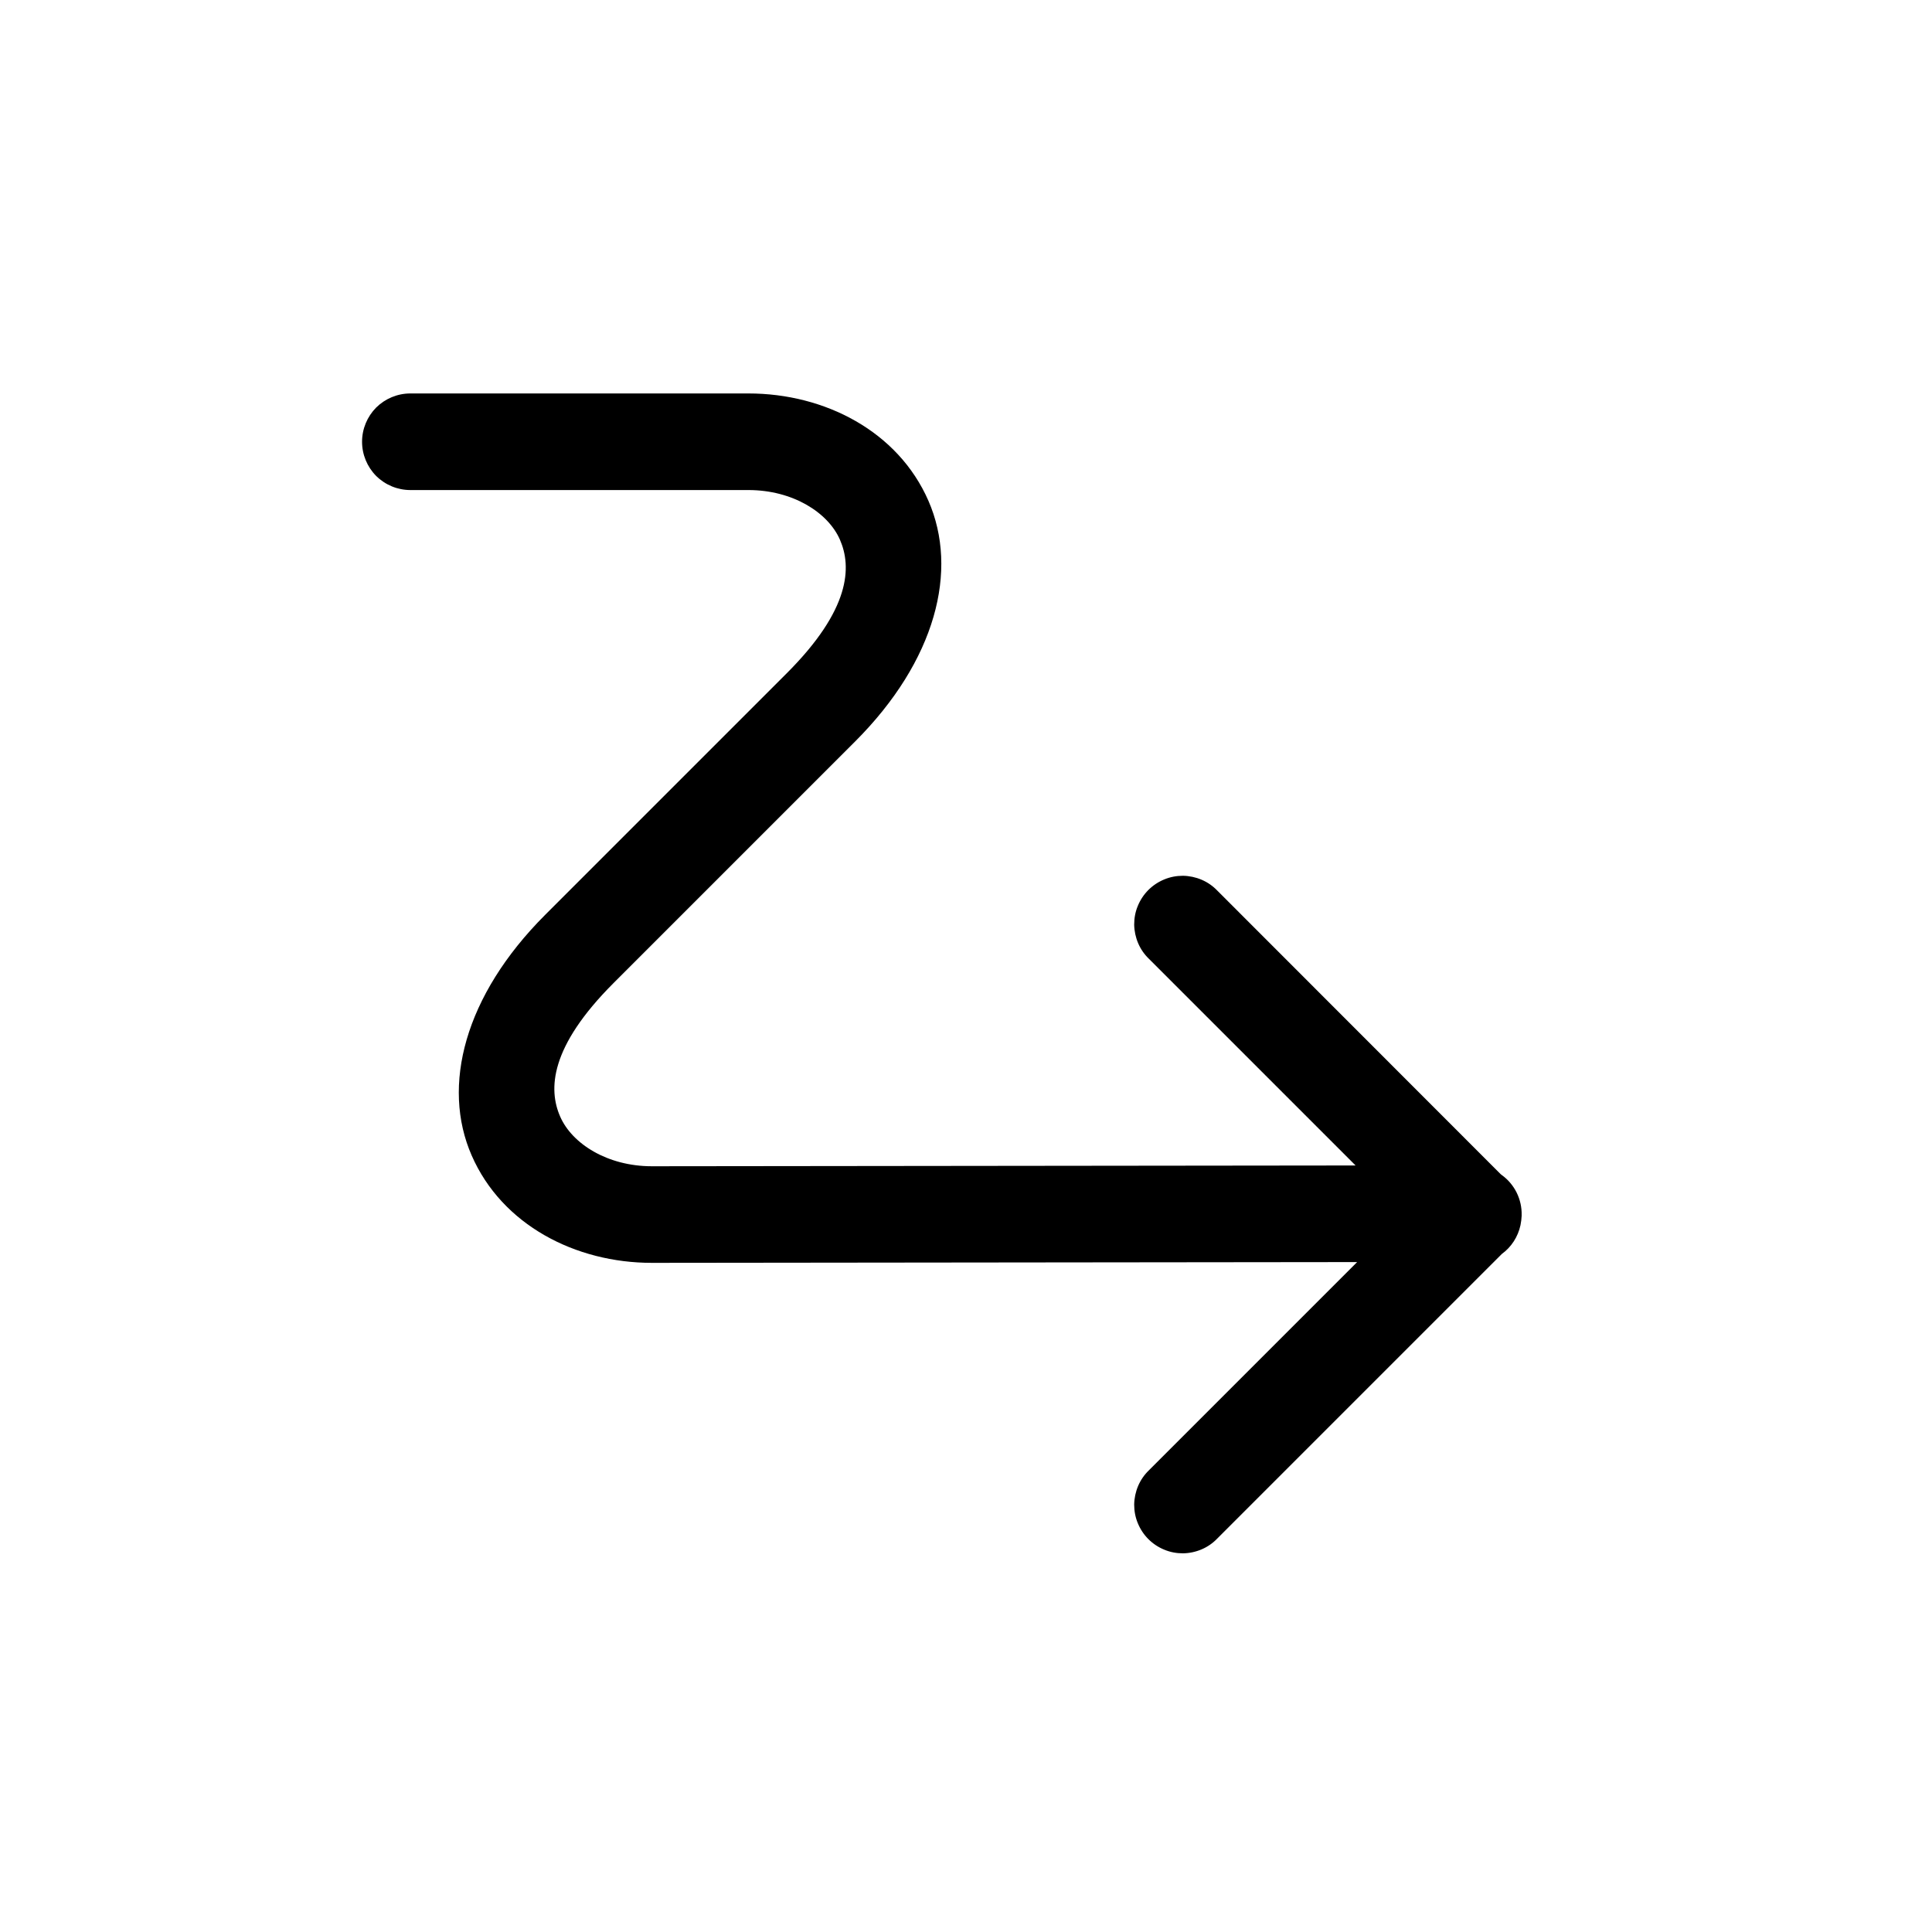 <svg width="20" height="20" viewBox="0 0 20 20" fill="none" xmlns="http://www.w3.org/2000/svg">
<path d="M7.748 4.073C8.54 4.073 9.297 4.466 9.611 5.184C9.925 5.903 9.69 6.838 8.851 7.677L6.351 10.177C5.69 10.838 5.675 11.277 5.799 11.559C5.922 11.841 6.289 12.073 6.748 12.073L14.033 12.065L11.894 9.926C11.846 9.88 11.808 9.825 11.782 9.764C11.756 9.703 11.742 9.637 11.741 9.571C11.741 9.504 11.753 9.438 11.779 9.377C11.804 9.316 11.841 9.26 11.888 9.213C11.935 9.166 11.991 9.129 12.052 9.104C12.114 9.078 12.179 9.066 12.246 9.066C12.312 9.067 12.378 9.081 12.439 9.107C12.5 9.133 12.555 9.171 12.601 9.219L15.535 12.155L15.545 12.163C15.611 12.21 15.664 12.273 15.7 12.345C15.736 12.418 15.754 12.498 15.752 12.579C15.752 12.582 15.752 12.584 15.752 12.587C15.751 12.603 15.75 12.618 15.748 12.634C15.746 12.65 15.743 12.667 15.74 12.683C15.714 12.803 15.646 12.909 15.547 12.981L12.601 15.927C12.555 15.975 12.5 16.013 12.439 16.039C12.378 16.065 12.312 16.079 12.246 16.08C12.179 16.08 12.114 16.068 12.052 16.042C11.991 16.017 11.935 15.98 11.888 15.933C11.841 15.886 11.804 15.83 11.779 15.769C11.753 15.707 11.741 15.642 11.741 15.575C11.742 15.509 11.756 15.443 11.782 15.382C11.808 15.321 11.846 15.266 11.894 15.22L14.049 13.065L6.748 13.073C5.956 13.073 5.197 12.68 4.883 11.962C4.568 11.244 4.806 10.308 5.644 9.47L8.144 6.97C8.806 6.308 8.818 5.869 8.695 5.587C8.572 5.305 8.206 5.073 7.748 5.073H4.248C4.115 5.073 3.988 5.02 3.894 4.927C3.801 4.833 3.748 4.706 3.748 4.573C3.748 4.44 3.801 4.313 3.894 4.219C3.988 4.126 4.115 4.073 4.248 4.073H7.748Z" fill="currentColor"/>
</svg>
